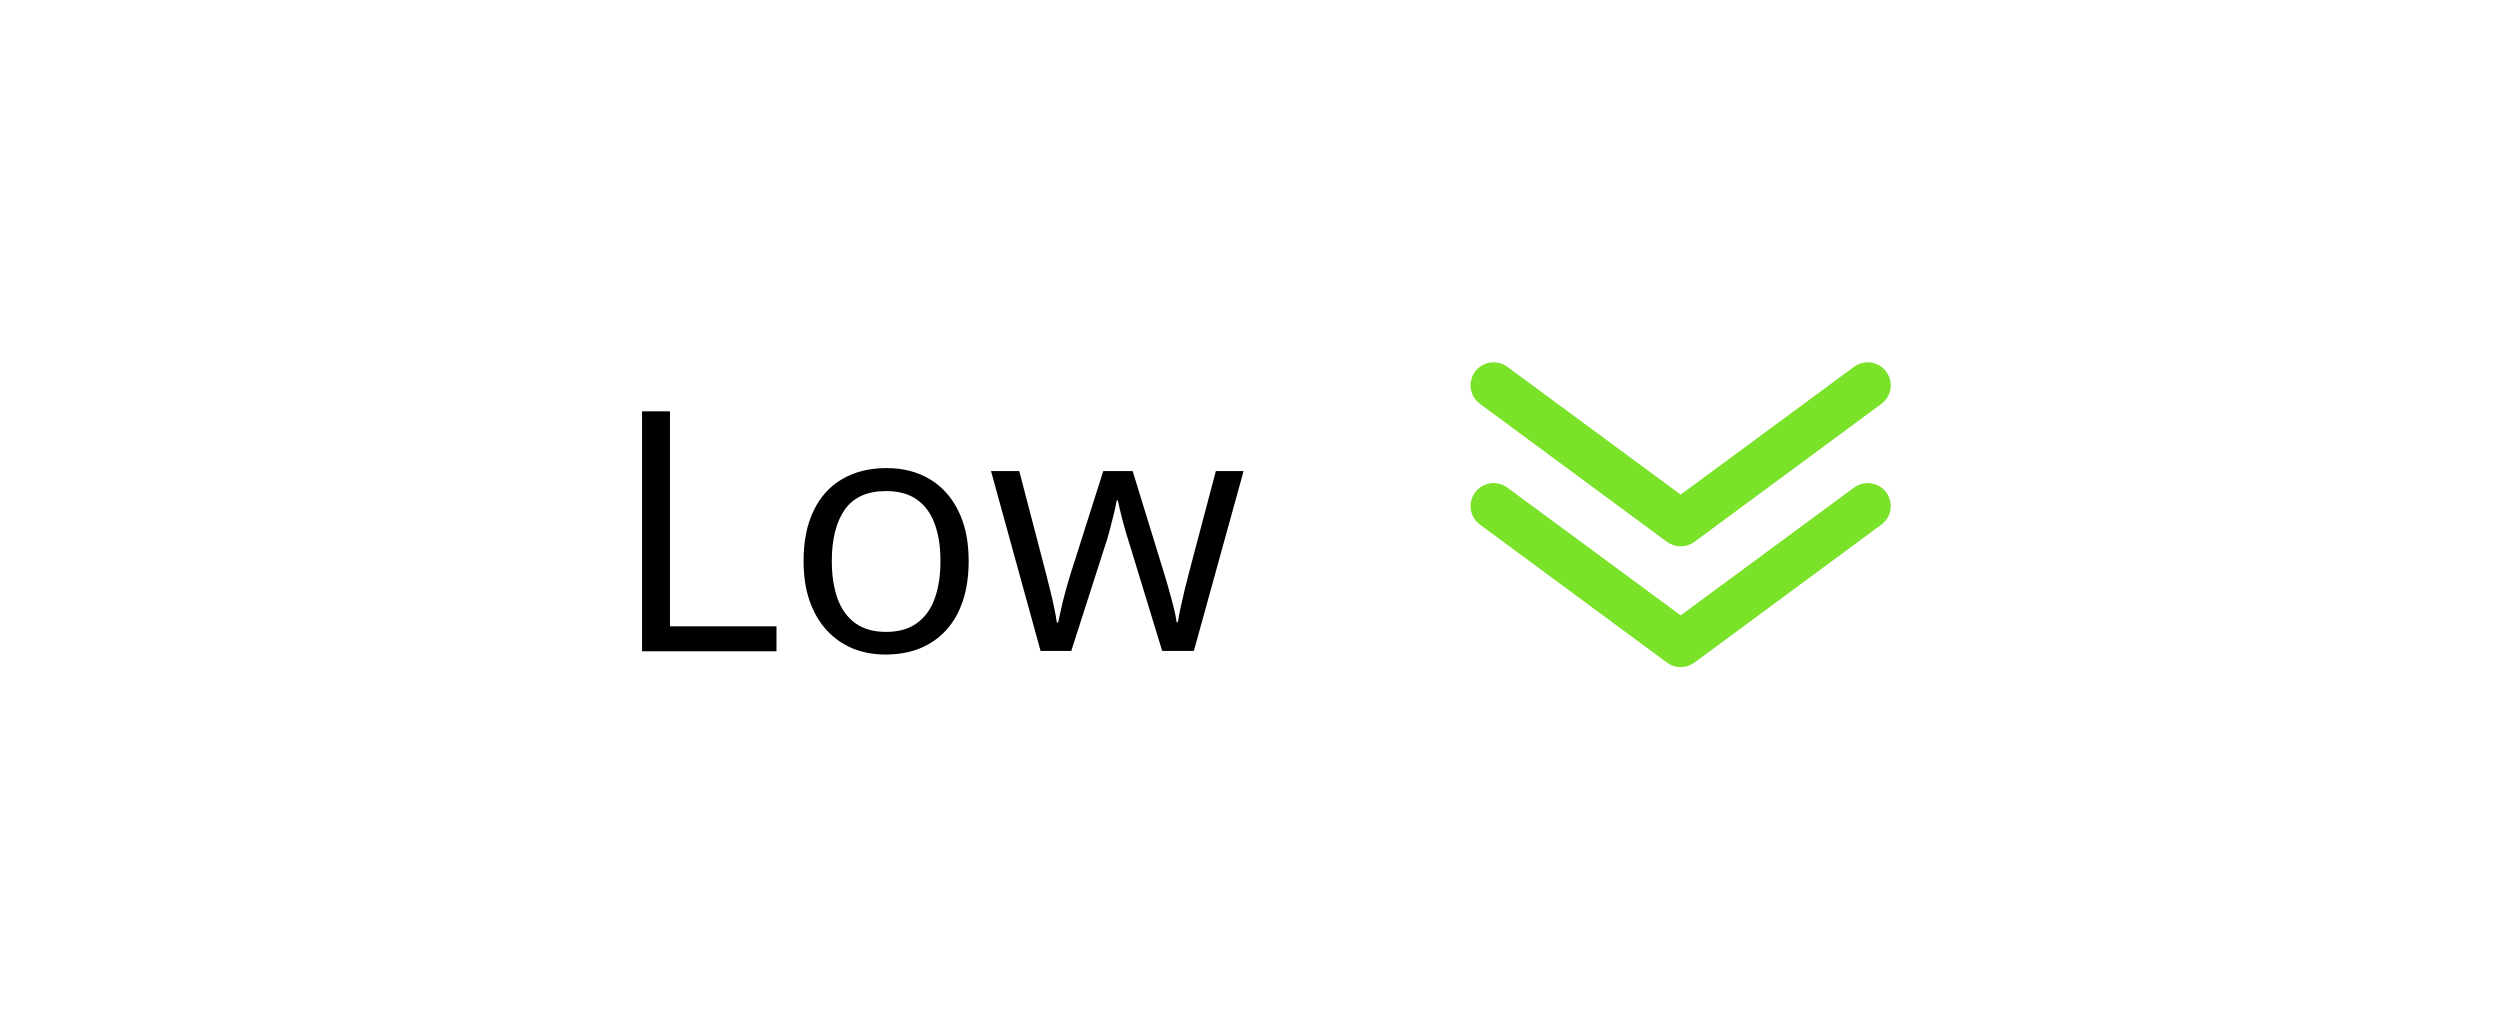 <svg width="119" height="49" viewBox="0 0 119 49" fill="none" xmlns="http://www.w3.org/2000/svg">
<g filter="url(#filter0_d_371_3711)">
<rect x="4" y="4" width="111" height="41" rx="10" fill="white"/>
<path d="M30.562 31V19.578H31.891V29.812H36.961V31H30.562ZM46.109 26.703C46.109 27.406 46.018 28.034 45.836 28.586C45.654 29.138 45.391 29.604 45.047 29.984C44.703 30.365 44.286 30.656 43.797 30.859C43.312 31.057 42.763 31.156 42.148 31.156C41.575 31.156 41.05 31.057 40.57 30.859C40.096 30.656 39.685 30.365 39.336 29.984C38.992 29.604 38.724 29.138 38.531 28.586C38.344 28.034 38.25 27.406 38.25 26.703C38.25 25.766 38.409 24.969 38.727 24.312C39.044 23.651 39.497 23.148 40.086 22.805C40.68 22.456 41.385 22.281 42.203 22.281C42.984 22.281 43.667 22.456 44.25 22.805C44.839 23.154 45.294 23.659 45.617 24.32C45.945 24.977 46.109 25.771 46.109 26.703ZM39.594 26.703C39.594 27.391 39.685 27.987 39.867 28.492C40.05 28.997 40.331 29.388 40.711 29.664C41.091 29.94 41.581 30.078 42.18 30.078C42.773 30.078 43.26 29.94 43.641 29.664C44.026 29.388 44.31 28.997 44.492 28.492C44.675 27.987 44.766 27.391 44.766 26.703C44.766 26.021 44.675 25.432 44.492 24.938C44.31 24.438 44.029 24.052 43.648 23.781C43.268 23.51 42.776 23.375 42.172 23.375C41.281 23.375 40.628 23.669 40.211 24.258C39.8 24.846 39.594 25.662 39.594 26.703ZM55.32 30.984L53.797 26C53.729 25.787 53.664 25.578 53.602 25.375C53.544 25.167 53.49 24.969 53.438 24.781C53.391 24.588 53.346 24.412 53.305 24.25C53.268 24.083 53.237 23.94 53.211 23.82H53.156C53.135 23.94 53.107 24.083 53.07 24.25C53.034 24.412 52.99 24.588 52.938 24.781C52.891 24.974 52.839 25.177 52.781 25.391C52.724 25.599 52.659 25.81 52.586 26.023L50.992 30.984H49.531L47.172 22.422H48.516L49.75 27.148C49.833 27.461 49.911 27.771 49.984 28.078C50.062 28.38 50.128 28.667 50.18 28.938C50.237 29.203 50.279 29.435 50.305 29.633H50.367C50.398 29.503 50.432 29.346 50.469 29.164C50.51 28.982 50.555 28.789 50.602 28.586C50.654 28.378 50.708 28.172 50.766 27.969C50.823 27.76 50.88 27.565 50.938 27.383L52.516 22.422H53.914L55.438 27.375C55.516 27.625 55.591 27.885 55.664 28.156C55.742 28.427 55.812 28.69 55.875 28.945C55.938 29.195 55.982 29.419 56.008 29.617H56.07C56.091 29.44 56.13 29.221 56.188 28.961C56.245 28.701 56.31 28.414 56.383 28.102C56.461 27.789 56.542 27.471 56.625 27.148L57.875 22.422H59.195L56.828 30.984H55.32Z" fill="black"/>
<path d="M80 26.006C79.765 26.006 79.537 25.932 79.348 25.793L70.445 19.223C70.329 19.137 70.231 19.03 70.157 18.907C70.083 18.783 70.034 18.646 70.012 18.504C69.969 18.217 70.042 17.924 70.215 17.69C70.388 17.456 70.647 17.301 70.934 17.258C71.222 17.214 71.515 17.287 71.749 17.46L80 23.543L88.251 17.46C88.367 17.374 88.499 17.312 88.638 17.278C88.778 17.243 88.923 17.236 89.066 17.258C89.208 17.279 89.345 17.328 89.469 17.402C89.592 17.476 89.7 17.574 89.785 17.69C89.871 17.806 89.933 17.937 89.968 18.077C90.002 18.216 90.009 18.362 89.988 18.504C89.966 18.646 89.917 18.783 89.843 18.907C89.769 19.03 89.671 19.137 89.555 19.223L80.652 25.793C80.463 25.932 80.235 26.006 80 26.006Z" fill="#7AE229"/>
<path d="M80 31.755C79.765 31.755 79.537 31.68 79.348 31.541L70.445 24.971C70.211 24.799 70.055 24.54 70.012 24.253C69.969 23.965 70.042 23.672 70.215 23.439C70.388 23.205 70.647 23.049 70.934 23.006C71.222 22.963 71.515 23.036 71.749 23.209L80 29.291L88.251 23.209C88.485 23.036 88.778 22.963 89.066 23.006C89.353 23.049 89.612 23.205 89.785 23.439C89.958 23.672 90.031 23.965 89.988 24.253C89.945 24.54 89.789 24.799 89.555 24.971L80.652 31.541C80.463 31.68 80.235 31.755 80 31.755Z" fill="#7AE229"/>
</g>
<defs>
<filter id="filter0_d_371_3711" x="0" y="0" width="119" height="49" filterUnits="userSpaceOnUse" color-interpolation-filters="sRGB">
<feFlood flood-opacity="0" result="BackgroundImageFix"/>
<feColorMatrix in="SourceAlpha" type="matrix" values="0 0 0 0 0 0 0 0 0 0 0 0 0 0 0 0 0 0 127 0" result="hardAlpha"/>
<feOffset/>
<feGaussianBlur stdDeviation="2"/>
<feColorMatrix type="matrix" values="0 0 0 0 0 0 0 0 0 0 0 0 0 0 0 0 0 0 0.16 0"/>
<feBlend mode="normal" in2="BackgroundImageFix" result="effect1_dropShadow_371_3711"/>
<feBlend mode="normal" in="SourceGraphic" in2="effect1_dropShadow_371_3711" result="shape"/>
</filter>
</defs>
</svg>
